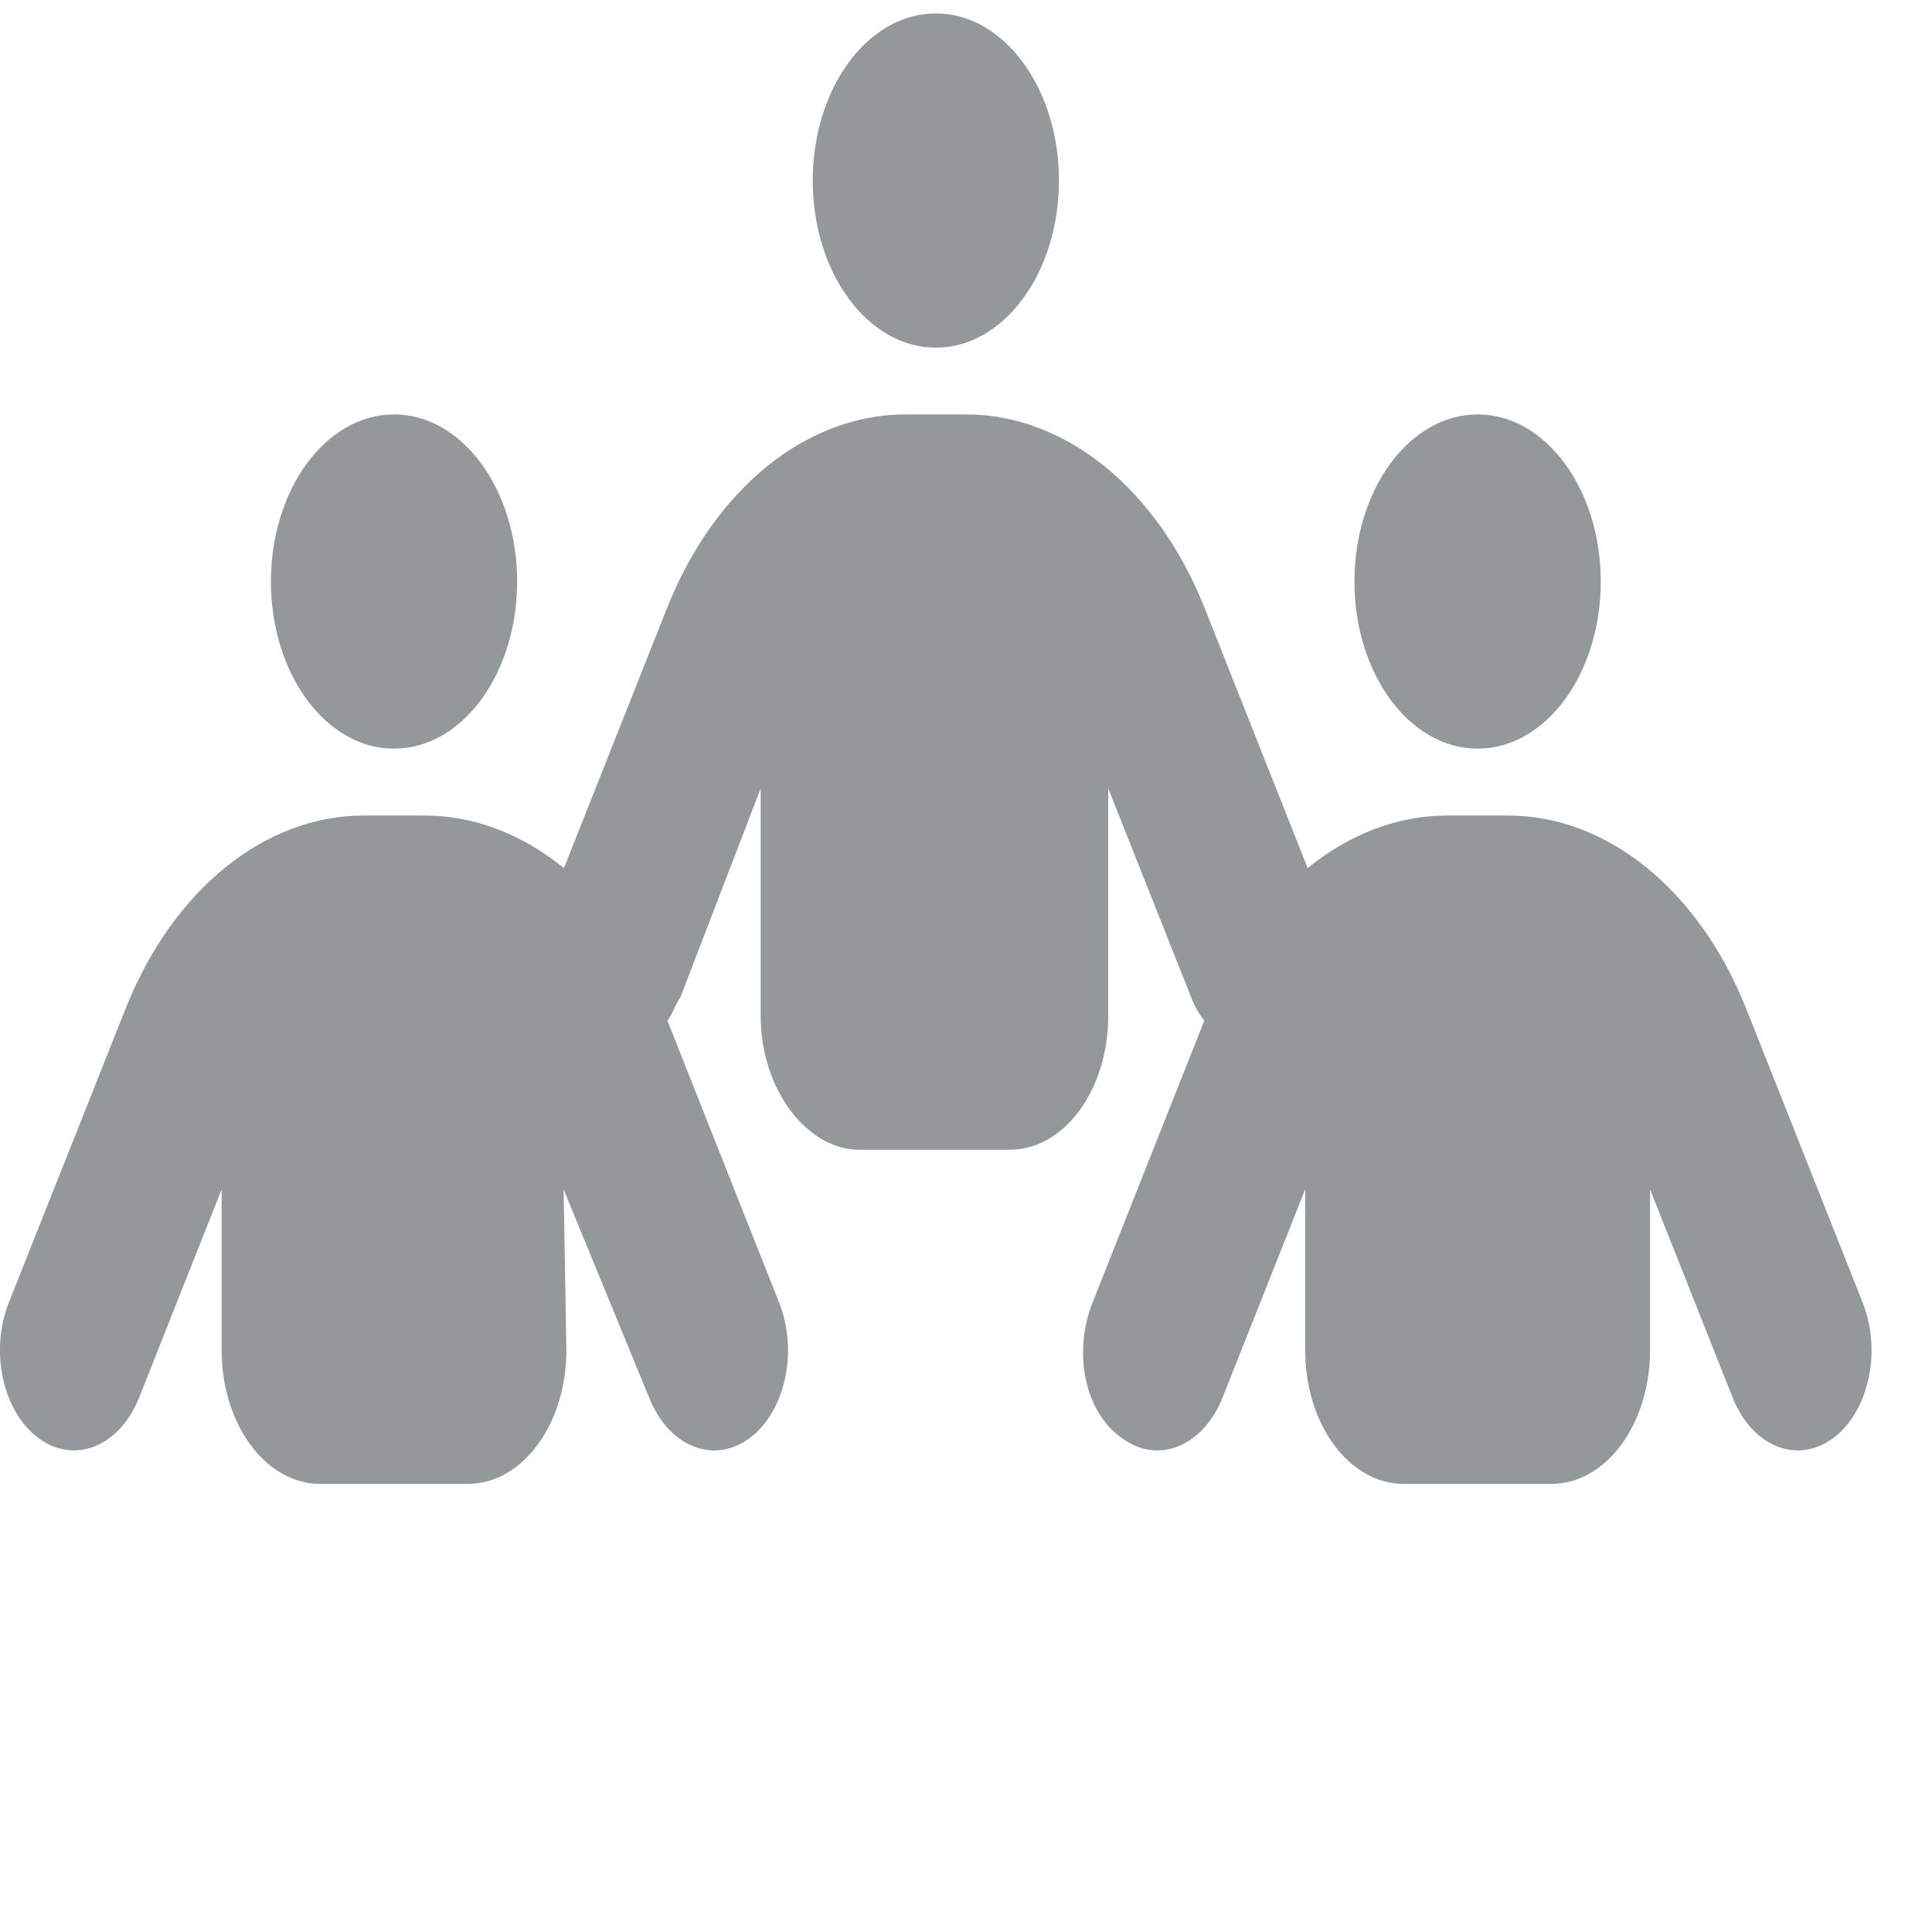 <svg width="18" height="18" viewBox="0 0 18 18" fill="none" xmlns="http://www.w3.org/2000/svg">
<g clip-path="url(#clip0_41_129676)">
<path d="M9.866 1.682C9.866 2.542 9.353 3.239 8.719 3.239C8.085 3.239 7.572 2.542 7.572 1.682C7.572 0.822 8.085 0.125 8.719 0.125C9.353 0.125 9.866 0.822 9.866 1.682ZM2.524 5.418C2.524 4.558 3.037 3.861 3.671 3.861C4.305 3.861 4.818 4.558 4.818 5.418C4.818 6.279 4.305 6.975 3.671 6.975C3.037 6.975 2.524 6.279 2.524 5.418ZM16.979 17.562C17.486 17.562 16.838 17.562 16.836 17.562C17.246 17.562 17.354 17.562 16.979 17.562H0.115H0.459C-0.048 17.562 9.439 17.562 8.68 17.562C9.088 17.562 1.075 17.562 1.582 17.562H8.719H16.979ZM12.619 5.418C12.619 4.558 13.133 3.861 13.767 3.861C14.4 3.861 14.914 4.558 14.914 5.418C14.914 6.279 14.4 6.975 13.767 6.975C13.133 6.975 12.619 6.279 12.619 5.418ZM5.277 12.58C5.277 13.269 4.867 13.825 4.36 13.825H2.983C2.475 13.825 2.065 13.269 2.065 12.58V11.081L1.295 13.024C1.114 13.475 0.697 13.646 0.362 13.401C0.027 13.156 -0.098 12.592 0.082 12.136L1.169 9.4C1.609 8.291 2.464 7.598 3.39 7.598H3.952C4.42 7.598 4.867 7.773 5.254 8.088L6.215 5.664C6.657 4.554 7.511 3.861 8.438 3.861H9C9.926 3.861 10.781 4.554 11.223 5.664L12.183 8.088C12.57 7.773 13.018 7.598 13.485 7.598H14.048C14.974 7.598 15.829 8.291 16.27 9.4L17.354 12.136C17.535 12.592 17.409 13.156 17.076 13.401C16.741 13.646 16.325 13.475 16.144 13.024L15.373 11.081V12.58C15.373 13.269 14.962 13.825 14.455 13.825H13.078C12.57 13.825 12.16 13.269 12.16 12.58V11.081L11.389 13.024C11.208 13.475 10.792 13.646 10.457 13.401C10.098 13.156 9.998 12.592 10.179 12.136L11.22 9.509C11.171 9.447 11.128 9.373 11.096 9.287L10.325 7.345V9.466C10.325 10.155 9.915 10.712 9.407 10.712H8.005C7.523 10.712 7.087 10.155 7.087 9.466V7.345L6.341 9.287C6.284 9.373 6.267 9.447 6.218 9.509L7.259 12.136C7.44 12.592 7.314 13.156 6.981 13.401C6.645 13.646 6.229 13.475 6.049 13.024L5.251 11.081L5.277 12.58Z" fill="#93989A"/>
</g>
<defs>
<clipPath id="clip0_41_129676">
<rect width="17.437" height="17.437" fill="white" transform="translate(0 0.125)"/>
</clipPath>
</defs>
</svg>
